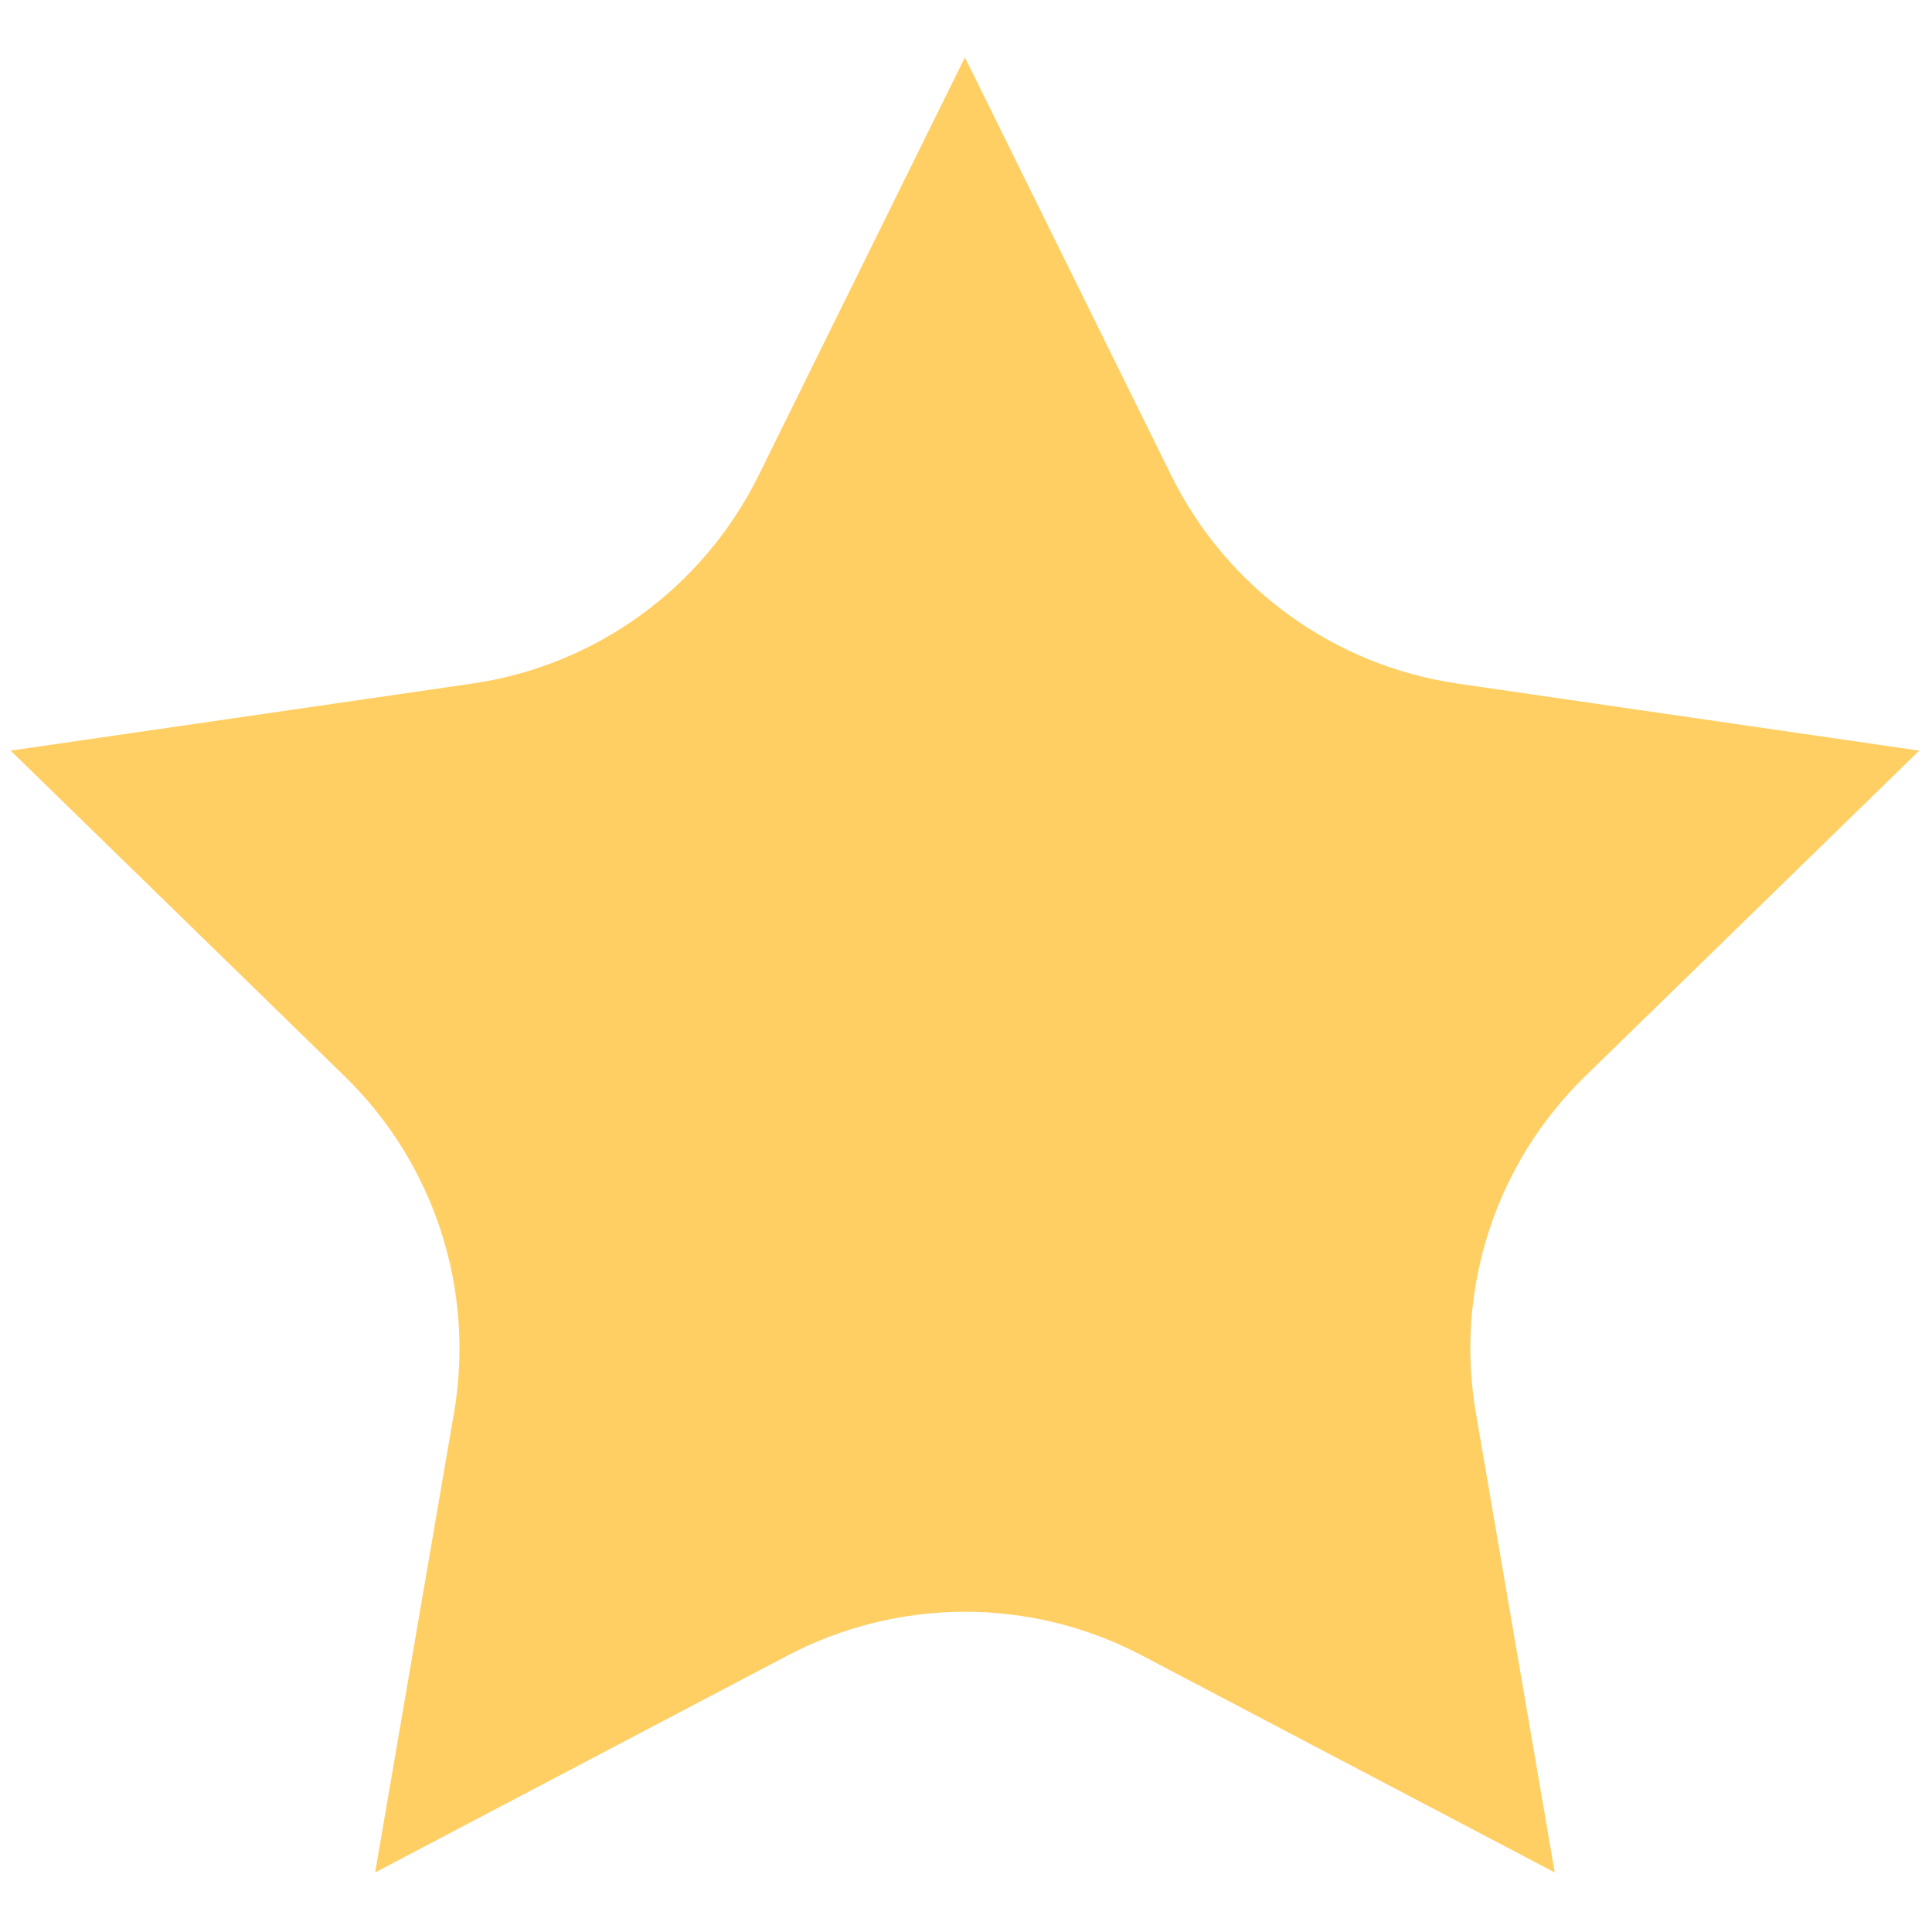 <svg height="256" viewBox="0 0 256 256" width="256" xmlns="http://www.w3.org/2000/svg"><path d="m45.002 75.502c2.862 0 5.72.684 8.326 2.051l19.485 10.243-3.721-21.678c-1.002-5.815.926-11.753 5.164-15.877l15.744-15.346-21.768-3.161c-5.838-.85-10.884-4.514-13.499-9.806l-9.735-19.723-9.73 19.717c-2.615 5.292-7.661 8.962-13.499 9.811l-21.769 3.162 15.749 15.355c4.224 4.111 6.156 10.044 5.16 15.863l-3.721 21.682 19.466-10.238c2.614-1.367 5.481-2.055 8.348-2.055z" fill="#ffcf64" transform="matrix(2.81 0 0 2.81 1.407 1.407)"/></svg>
